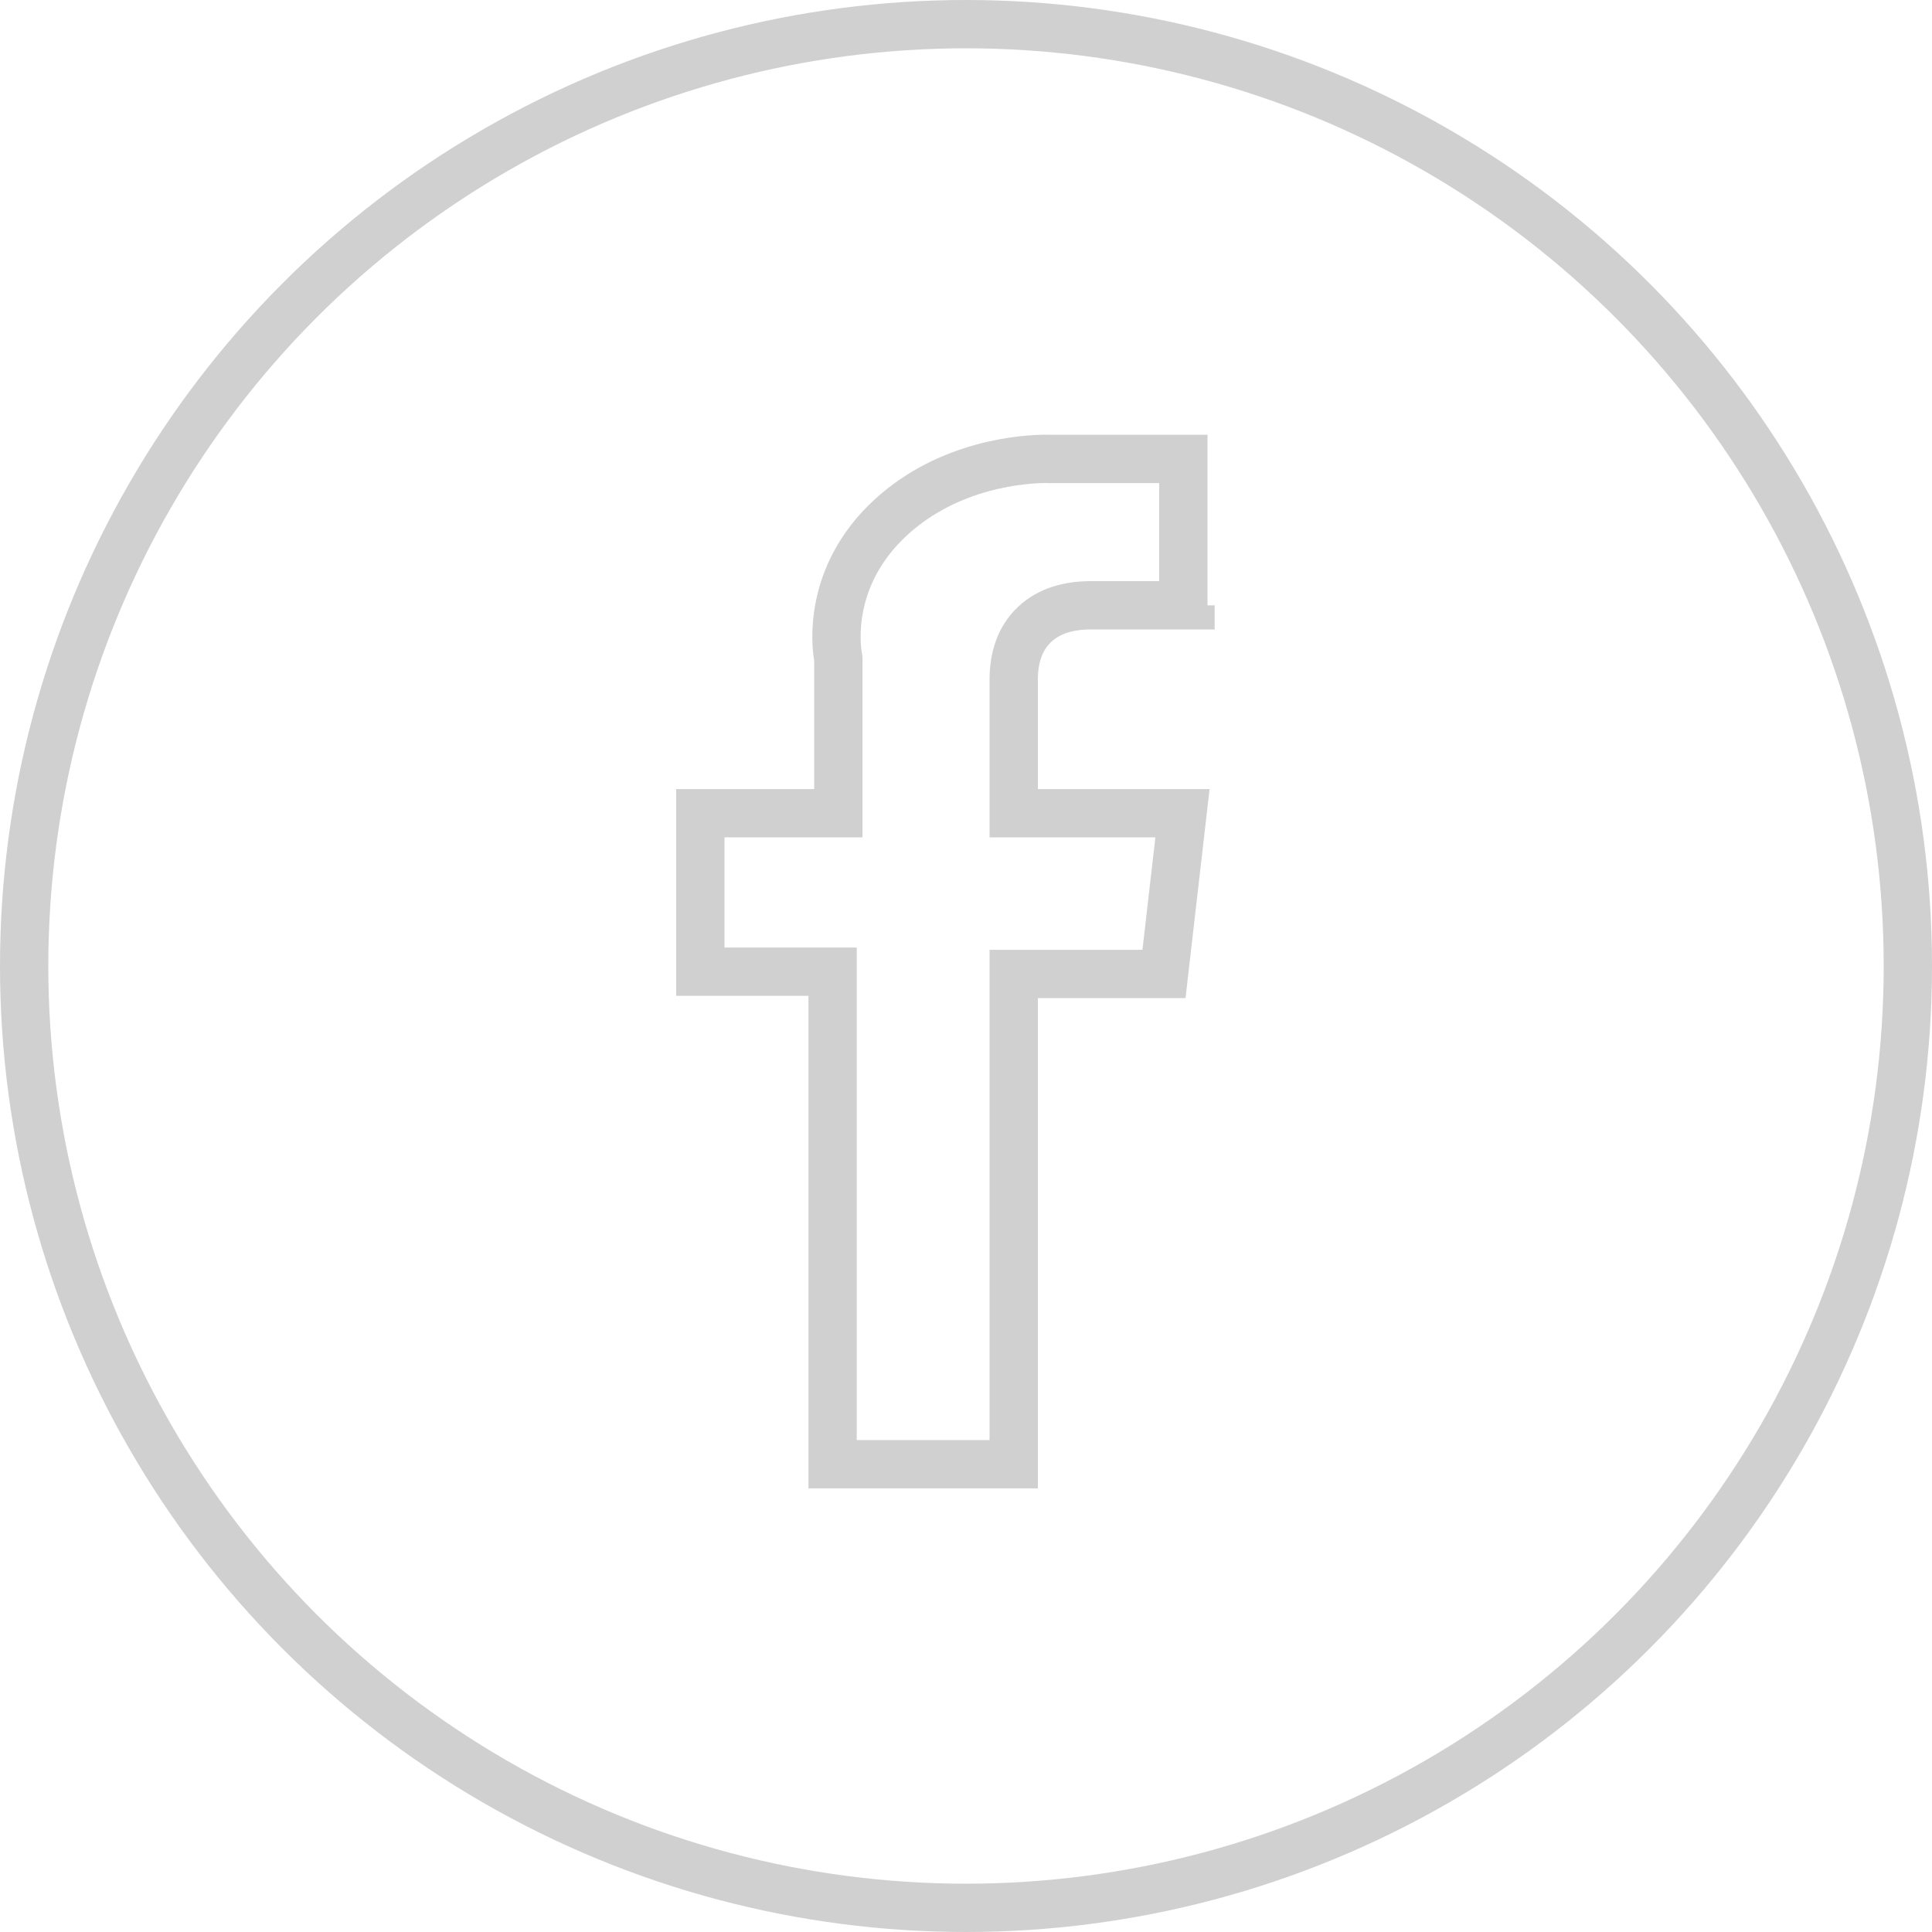 <svg width="40" height="40" viewBox="0 0 40 40" fill="none" stroke="#D1D0D0" xmlns="http://www.w3.org/2000/svg"><circle cx="20" cy="20" r="19.5"/><path d="M17.238 20.618v-.5H14.5v-3.281h2.857v-3.2l-.007-.042c-.039-.222-.228-1.665 1.09-2.88 1.217-1.12 2.776-1.215 3.23-1.215.058 0 .095.001.106.002H24.5v3.03h-1.917c-.436 0-.854.104-1.163.396-.315.297-.432.708-.432 1.137v2.772h3.494l-.383 3.328h-3.111v10.15h-3.75v-9.697zm7.41-7.937v-.148.5-.352z"/></svg>